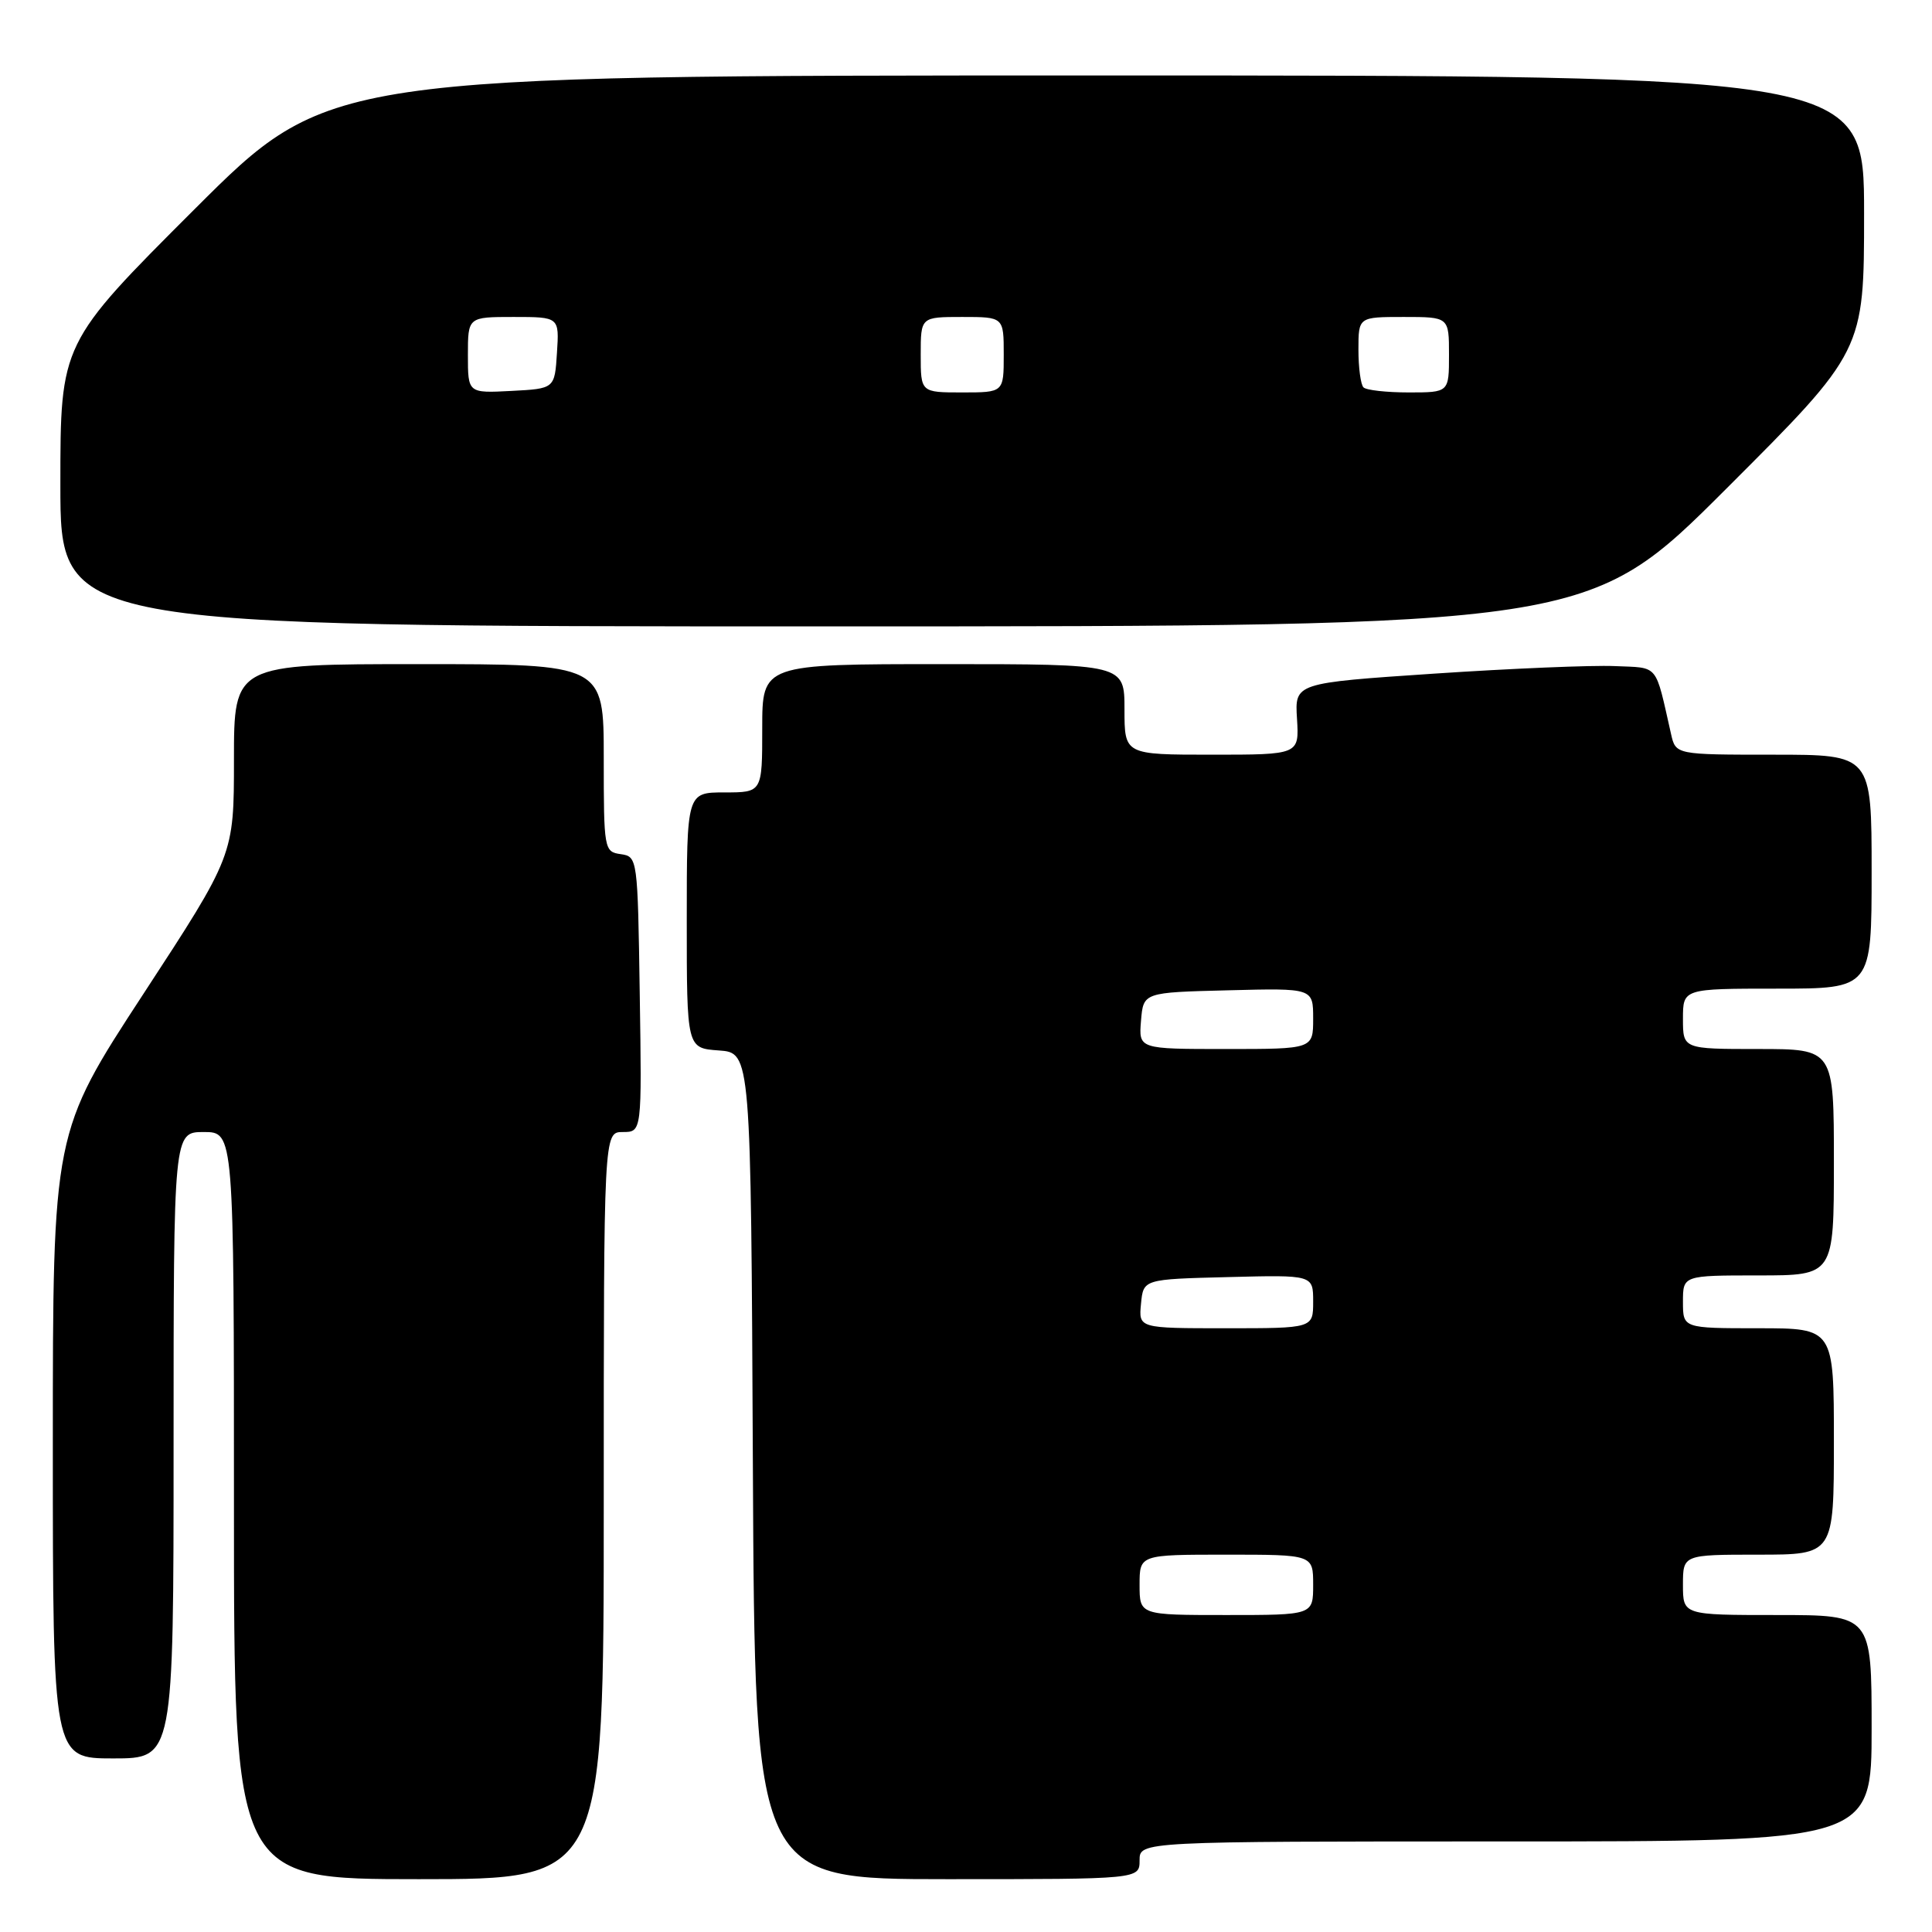 <?xml version="1.0" encoding="UTF-8" standalone="no"?>
<!DOCTYPE svg PUBLIC "-//W3C//DTD SVG 1.1//EN" "http://www.w3.org/Graphics/SVG/1.1/DTD/svg11.dtd" >
<svg xmlns="http://www.w3.org/2000/svg" xmlns:xlink="http://www.w3.org/1999/xlink" version="1.1" viewBox="0 0 256 256">
 <g >
 <path fill="currentColor"
d=" M 80.00 199.50 C 80.00 150.00 80.00 150.00 82.52 150.00 C 85.05 150.00 85.05 150.00 84.77 131.75 C 84.50 113.68 84.48 113.50 82.25 113.18 C 80.05 112.87 80.00 112.56 80.00 100.43 C 80.00 88.00 80.00 88.00 55.50 88.00 C 31.00 88.00 31.00 88.00 31.00 100.67 C 31.00 113.33 31.00 113.33 19.00 131.70 C 7.00 150.07 7.00 150.07 7.00 191.54 C 7.00 233.00 7.00 233.00 15.00 233.00 C 23.00 233.00 23.00 233.00 23.00 191.50 C 23.00 150.00 23.00 150.00 27.00 150.00 C 31.00 150.00 31.00 150.00 31.00 199.50 C 31.00 249.00 31.00 249.00 55.50 249.00 C 80.00 249.00 80.00 249.00 80.00 199.50 Z  M 151.00 246.50 C 151.00 244.00 151.00 244.00 199.50 244.00 C 248.00 244.00 248.00 244.00 248.00 229.00 C 248.00 214.00 248.00 214.00 235.50 214.00 C 223.00 214.00 223.00 214.00 223.00 210.00 C 223.00 206.00 223.00 206.00 233.00 206.00 C 243.00 206.00 243.00 206.00 243.00 191.00 C 243.00 176.00 243.00 176.00 233.00 176.00 C 223.00 176.00 223.00 176.00 223.00 172.50 C 223.00 169.00 223.00 169.00 233.00 169.00 C 243.00 169.00 243.00 169.00 243.00 154.00 C 243.00 139.00 243.00 139.00 233.00 139.00 C 223.00 139.00 223.00 139.00 223.00 135.00 C 223.00 131.00 223.00 131.00 235.50 131.00 C 248.00 131.00 248.00 131.00 248.00 115.50 C 248.00 100.00 248.00 100.00 235.02 100.00 C 222.04 100.00 222.04 100.00 221.42 97.25 C 219.27 87.78 219.89 88.52 213.94 88.26 C 210.95 88.13 200.19 88.58 190.03 89.26 C 171.56 90.50 171.56 90.50 171.86 95.25 C 172.15 100.00 172.15 100.00 160.58 100.00 C 149.00 100.00 149.00 100.00 149.00 94.00 C 149.00 88.00 149.00 88.00 125.00 88.00 C 101.00 88.00 101.00 88.00 101.00 96.50 C 101.00 105.00 101.00 105.00 96.00 105.00 C 91.00 105.00 91.00 105.00 91.00 121.94 C 91.00 138.89 91.00 138.89 95.25 139.19 C 99.50 139.50 99.50 139.50 99.76 194.25 C 100.02 249.00 100.02 249.00 125.51 249.00 C 151.00 249.00 151.00 249.00 151.00 246.50 Z  M 228.74 64.76 C 247.00 46.52 247.00 46.52 247.00 28.26 C 247.00 10.00 247.00 10.00 145.26 10.00 C 43.52 10.00 43.52 10.00 25.76 27.74 C 8.00 45.48 8.00 45.48 8.00 64.24 C 8.00 83.00 8.00 83.00 109.24 83.00 C 210.48 83.00 210.48 83.00 228.74 64.76 Z  M 151.00 210.00 C 151.00 206.00 151.00 206.00 162.50 206.00 C 174.00 206.00 174.00 206.00 174.00 210.00 C 174.00 214.00 174.00 214.00 162.50 214.00 C 151.00 214.00 151.00 214.00 151.00 210.00 Z  M 151.19 172.75 C 151.50 169.50 151.50 169.50 162.75 169.22 C 174.00 168.93 174.00 168.93 174.00 172.47 C 174.00 176.00 174.00 176.00 162.44 176.00 C 150.87 176.00 150.87 176.00 151.19 172.75 Z  M 151.19 135.25 C 151.50 131.50 151.50 131.50 162.75 131.22 C 174.00 130.93 174.00 130.93 174.00 134.97 C 174.00 139.00 174.00 139.00 162.44 139.00 C 150.88 139.00 150.88 139.00 151.19 135.25 Z  M 62.00 47.05 C 62.00 42.00 62.00 42.00 68.05 42.00 C 74.11 42.00 74.11 42.00 73.80 46.75 C 73.50 51.50 73.50 51.50 67.75 51.80 C 62.00 52.10 62.00 52.10 62.00 47.05 Z  M 122.00 47.00 C 122.00 42.00 122.00 42.00 127.50 42.00 C 133.00 42.00 133.00 42.00 133.00 47.00 C 133.00 52.00 133.00 52.00 127.50 52.00 C 122.00 52.00 122.00 52.00 122.00 47.00 Z  M 180.67 51.33 C 180.30 50.97 180.00 48.72 180.00 46.33 C 180.00 42.00 180.00 42.00 186.00 42.00 C 192.00 42.00 192.00 42.00 192.00 47.00 C 192.00 52.00 192.00 52.00 186.67 52.00 C 183.73 52.00 181.03 51.70 180.67 51.33 Z "/>
</g>
</svg>
